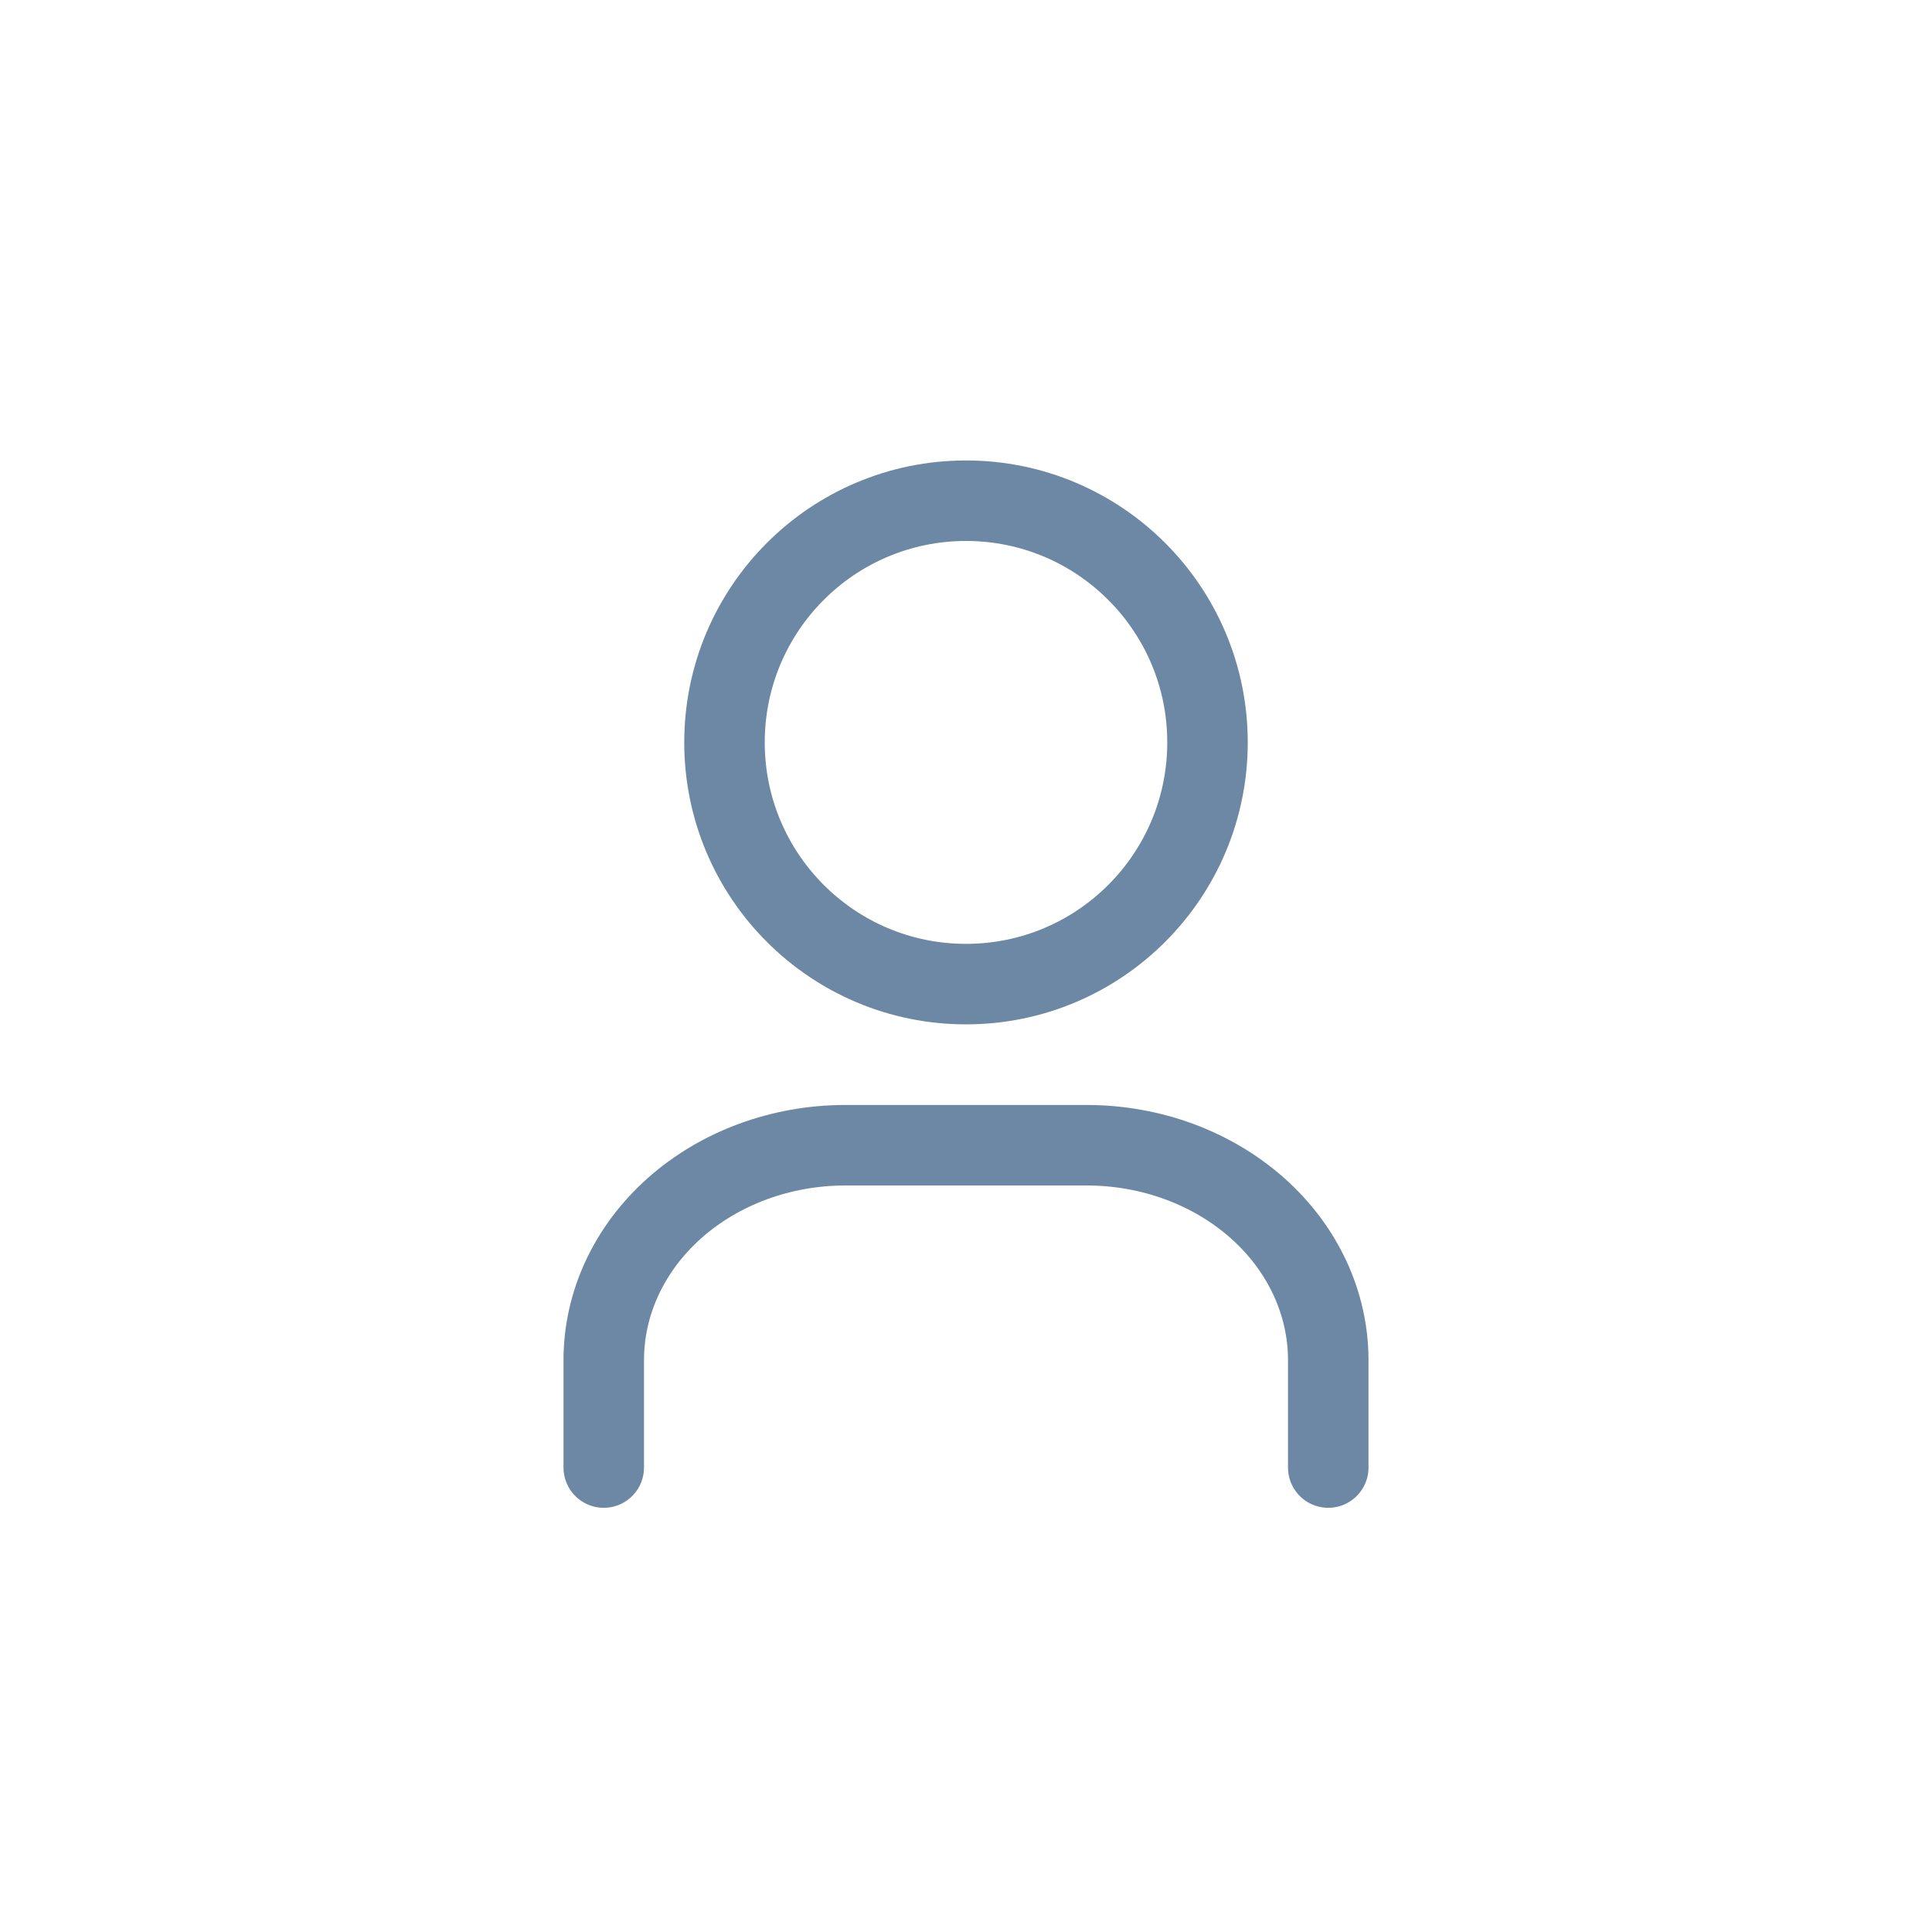 <svg width="48" height="48" viewBox="0 0 48 48" fill="none" xmlns="http://www.w3.org/2000/svg">
<path d="M24 24.45C27.314 24.45 30 21.762 30 18.445C30 15.128 27.314 12.44 24 12.44C20.686 12.44 18 15.128 18 18.445C18 21.762 20.686 24.45 24 24.45Z" stroke="#0A3A67" stroke-opacity="0.6" stroke-width="2" stroke-linecap="round" stroke-linejoin="round"/>
<path d="M15 36.461V33.792C15 32.376 15.632 31.018 16.757 30.017C17.883 29.016 19.409 28.453 21 28.453H27C28.591 28.453 30.117 29.016 31.243 30.017C32.368 31.018 33 32.376 33 33.792V36.461" stroke="#0A3A67" stroke-opacity="0.6" stroke-width="2" stroke-linecap="round" stroke-linejoin="round"/>
</svg>
